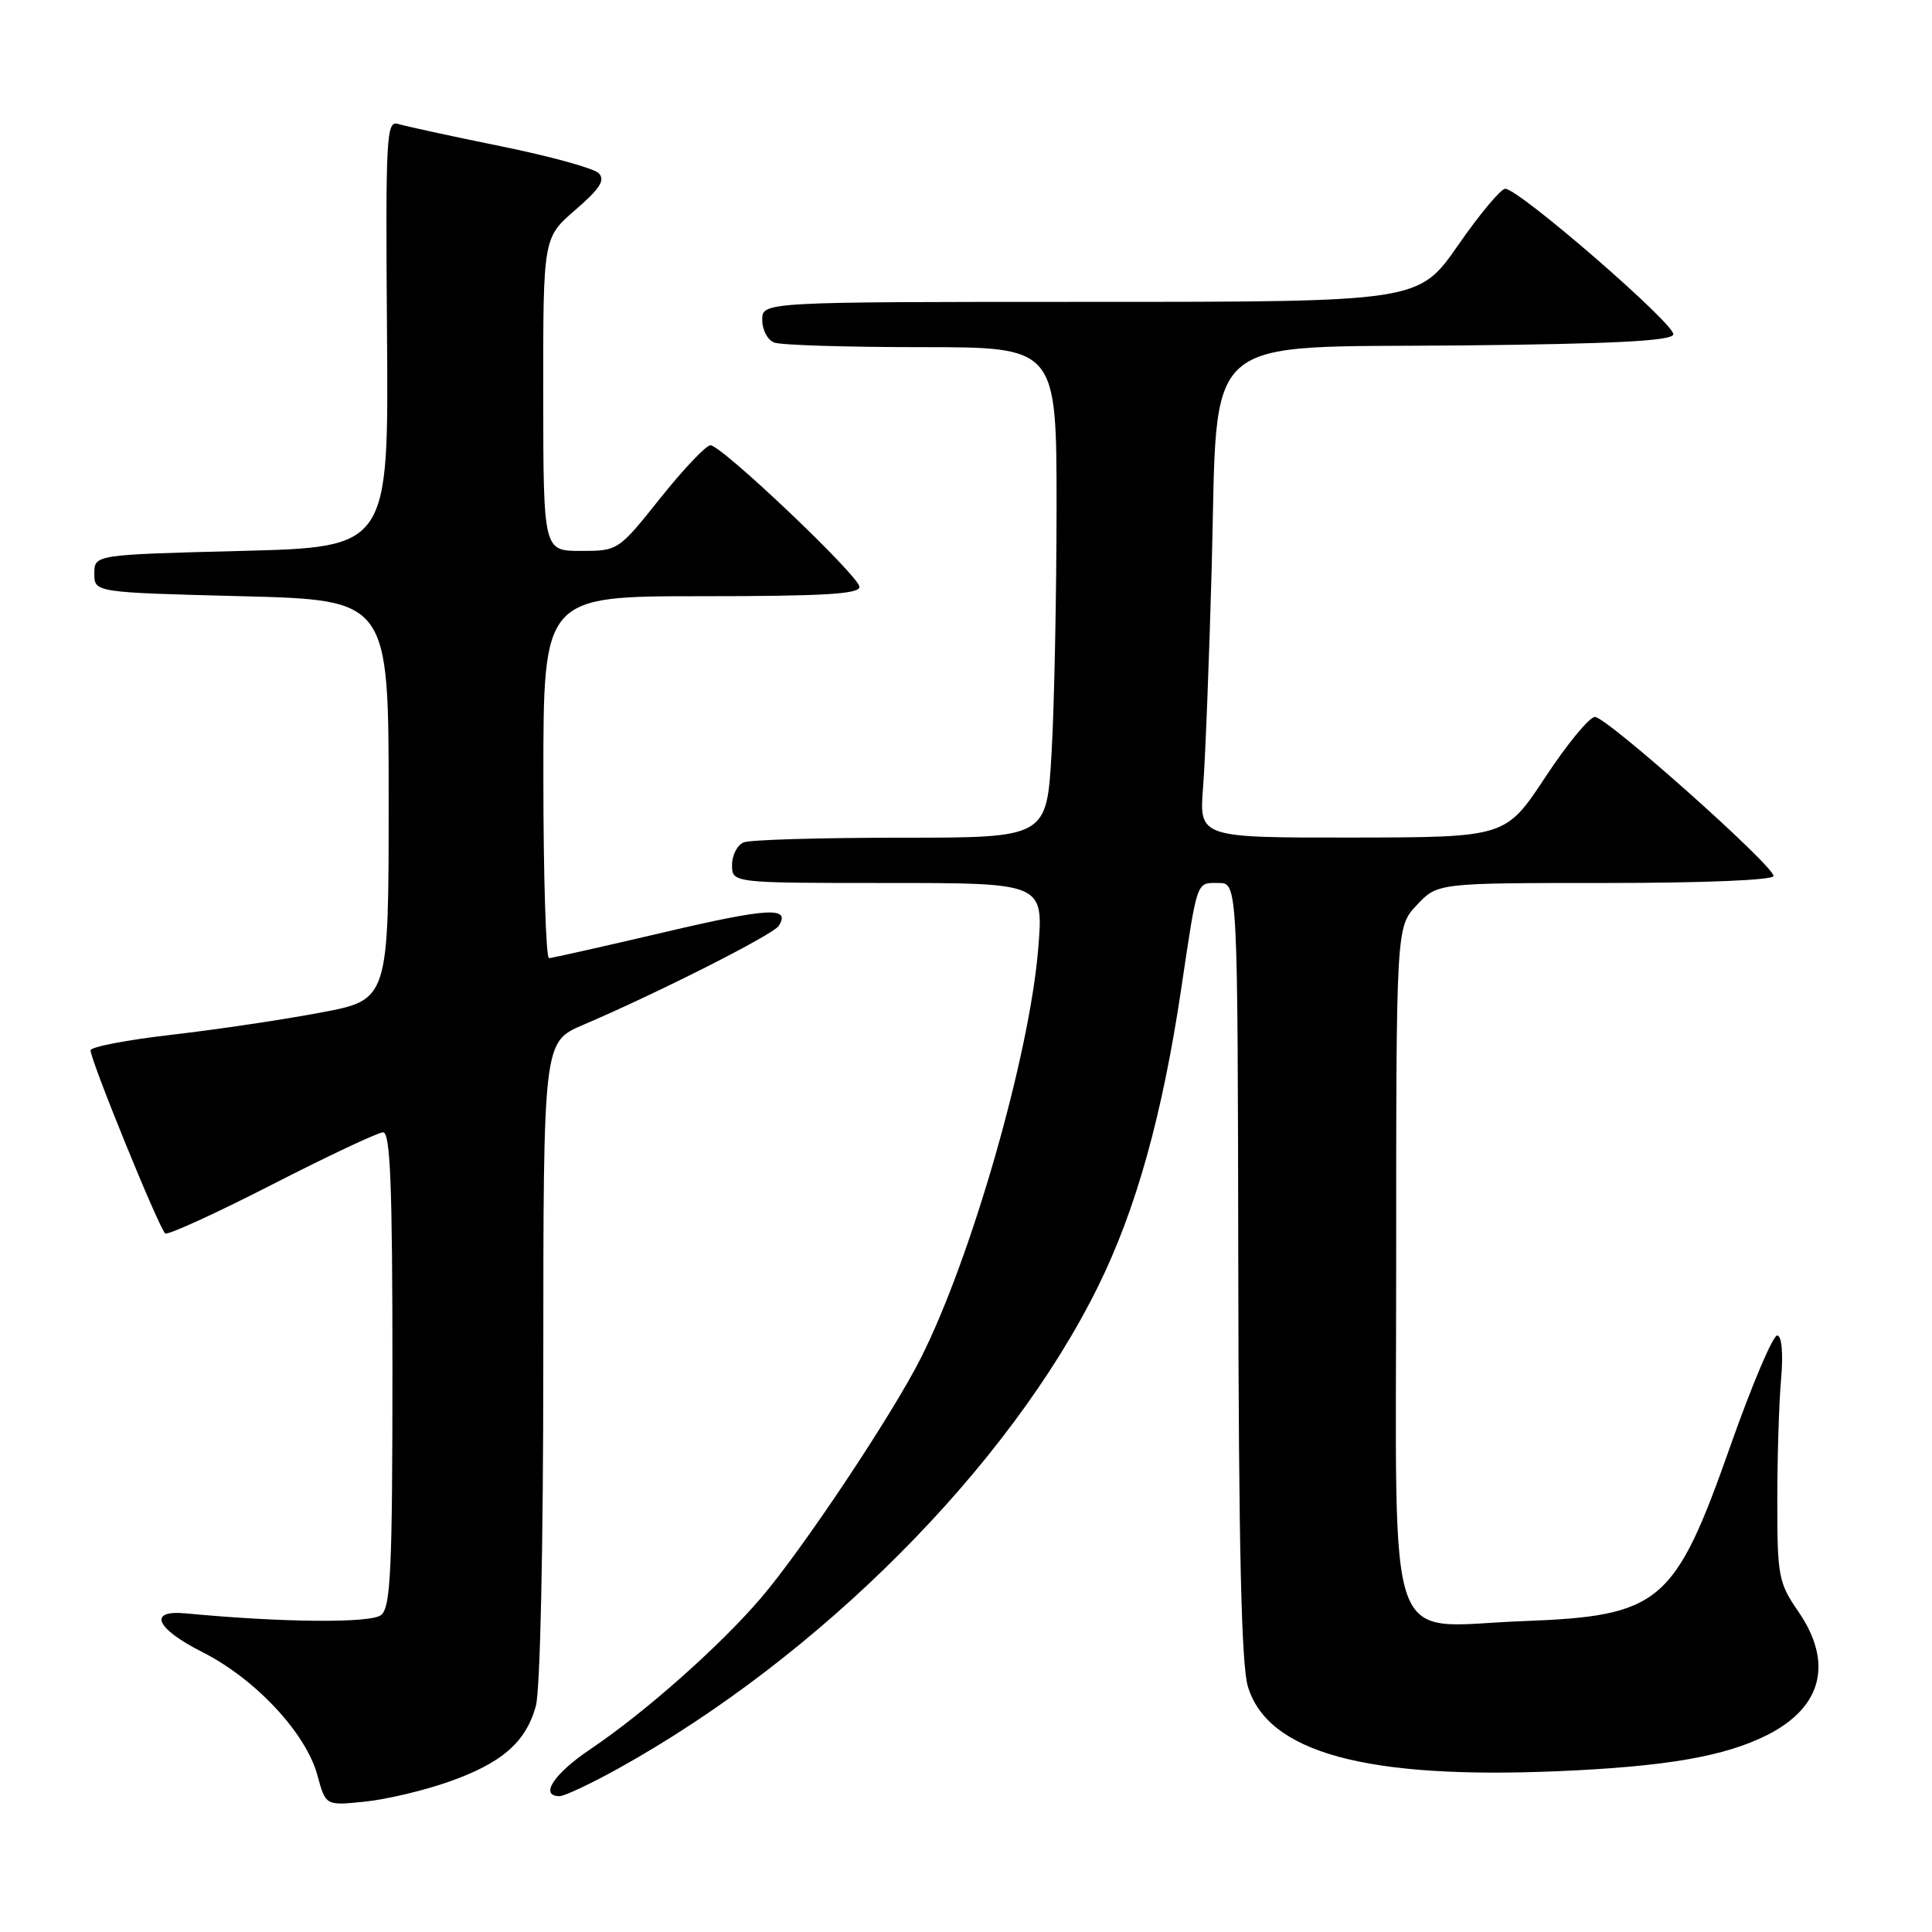 <?xml version="1.0" encoding="UTF-8" standalone="no"?>
<!DOCTYPE svg PUBLIC "-//W3C//DTD SVG 1.1//EN" "http://www.w3.org/Graphics/SVG/1.1/DTD/svg11.dtd" >
<svg xmlns="http://www.w3.org/2000/svg" xmlns:xlink="http://www.w3.org/1999/xlink" version="1.1" viewBox="0 0 256 256">
 <g >
 <path fill="currentColor"
d=" M 59.42 236.11 C 66.50 233.62 69.66 230.88 71.00 226.07 C 71.58 223.97 71.99 205.14 71.99 180.28 C 72.00 138.06 72.00 138.06 77.25 135.81 C 87.24 131.54 102.50 123.82 103.20 122.67 C 104.78 120.12 101.86 120.28 88.00 123.53 C 80.03 125.40 73.16 126.94 72.75 126.96 C 72.34 126.98 72.00 116.20 72.00 103.00 C 72.00 79.00 72.00 79.00 93.00 79.00 C 109.20 79.00 113.97 78.71 113.88 77.75 C 113.74 76.22 95.61 59.00 94.14 59.00 C 93.56 59.00 90.57 62.15 87.50 66.00 C 81.94 72.97 81.90 73.00 76.96 73.00 C 72.00 73.00 72.00 73.00 71.98 52.25 C 71.97 31.50 71.97 31.50 76.23 27.82 C 79.50 25.00 80.23 23.86 79.33 22.95 C 78.69 22.30 72.84 20.69 66.33 19.37 C 59.82 18.05 53.73 16.72 52.78 16.43 C 51.19 15.92 51.08 17.86 51.28 44.19 C 51.50 72.50 51.50 72.50 32.00 73.00 C 12.50 73.50 12.50 73.50 12.50 76.00 C 12.50 78.50 12.50 78.50 32.00 79.00 C 51.50 79.50 51.50 79.50 51.50 105.99 C 51.50 132.48 51.50 132.48 42.50 134.17 C 37.55 135.11 28.66 136.43 22.75 137.11 C 16.84 137.79 12.00 138.72 12.00 139.17 C 12.00 140.52 21.16 162.98 21.90 163.44 C 22.27 163.67 28.64 160.76 36.04 156.97 C 43.44 153.18 50.06 150.06 50.75 150.04 C 51.72 150.01 52.00 156.92 52.00 181.38 C 52.00 207.92 51.77 212.95 50.51 213.99 C 49.17 215.10 37.56 215.01 24.60 213.78 C 19.55 213.30 20.62 215.78 26.80 218.90 C 33.85 222.46 40.56 229.65 42.07 235.27 C 43.15 239.26 43.15 239.26 48.32 238.73 C 51.17 238.44 56.16 237.26 59.42 236.11 Z  M 81.90 234.35 C 108.58 219.56 133.70 194.34 145.48 170.50 C 150.52 160.31 154.02 147.79 156.52 131.00 C 158.70 116.40 158.49 117.00 161.47 117.00 C 164.00 117.00 164.00 117.00 164.08 168.25 C 164.13 204.97 164.49 220.63 165.35 223.47 C 167.99 232.23 181.01 235.78 206.50 234.69 C 220.78 234.08 228.56 232.73 234.18 229.89 C 241.48 226.20 242.95 220.28 238.25 213.48 C 235.68 209.76 235.50 208.82 235.50 199.00 C 235.50 193.22 235.72 185.93 236.00 182.79 C 236.30 179.36 236.10 177.03 235.50 176.95 C 234.95 176.88 232.16 183.44 229.31 191.53 C 221.89 212.56 220.04 214.12 201.76 214.81 C 183.26 215.50 185.00 220.42 185.00 167.39 C 185.00 122.82 185.00 122.82 187.75 119.91 C 190.49 117.00 190.49 117.00 212.75 117.00 C 225.81 117.00 235.00 116.62 235.00 116.07 C 235.00 114.69 212.89 95.00 211.34 95.00 C 210.61 95.00 207.65 98.59 204.76 102.98 C 199.50 110.95 199.50 110.95 179.19 110.98 C 158.88 111.00 158.88 111.00 159.42 104.25 C 159.71 100.54 160.22 87.41 160.56 75.08 C 161.41 43.56 158.53 46.11 193.77 45.77 C 213.70 45.57 221.44 45.18 221.72 44.33 C 222.13 43.11 201.29 25.03 199.45 25.01 C 198.88 25.01 196.06 28.37 193.20 32.50 C 187.98 40.00 187.98 40.00 144.49 40.00 C 101.00 40.00 101.00 40.00 101.00 42.39 C 101.00 43.71 101.71 45.06 102.58 45.39 C 103.45 45.73 112.23 46.00 122.08 46.00 C 140.00 46.00 140.00 46.00 140.00 67.25 C 139.99 78.94 139.70 93.56 139.34 99.75 C 138.69 111.00 138.69 111.00 119.43 111.00 C 108.83 111.00 99.45 111.27 98.58 111.61 C 97.71 111.94 97.00 113.29 97.00 114.61 C 97.00 117.00 97.00 117.00 117.64 117.00 C 138.28 117.00 138.28 117.00 137.57 125.70 C 136.42 139.81 128.71 166.71 121.99 180.00 C 118.17 187.56 106.29 205.38 100.79 211.79 C 95.32 218.17 85.42 226.94 78.25 231.76 C 73.38 235.03 71.43 238.00 74.15 238.00 C 74.79 238.00 78.28 236.36 81.90 234.35 Z "/>
</g>
</svg>